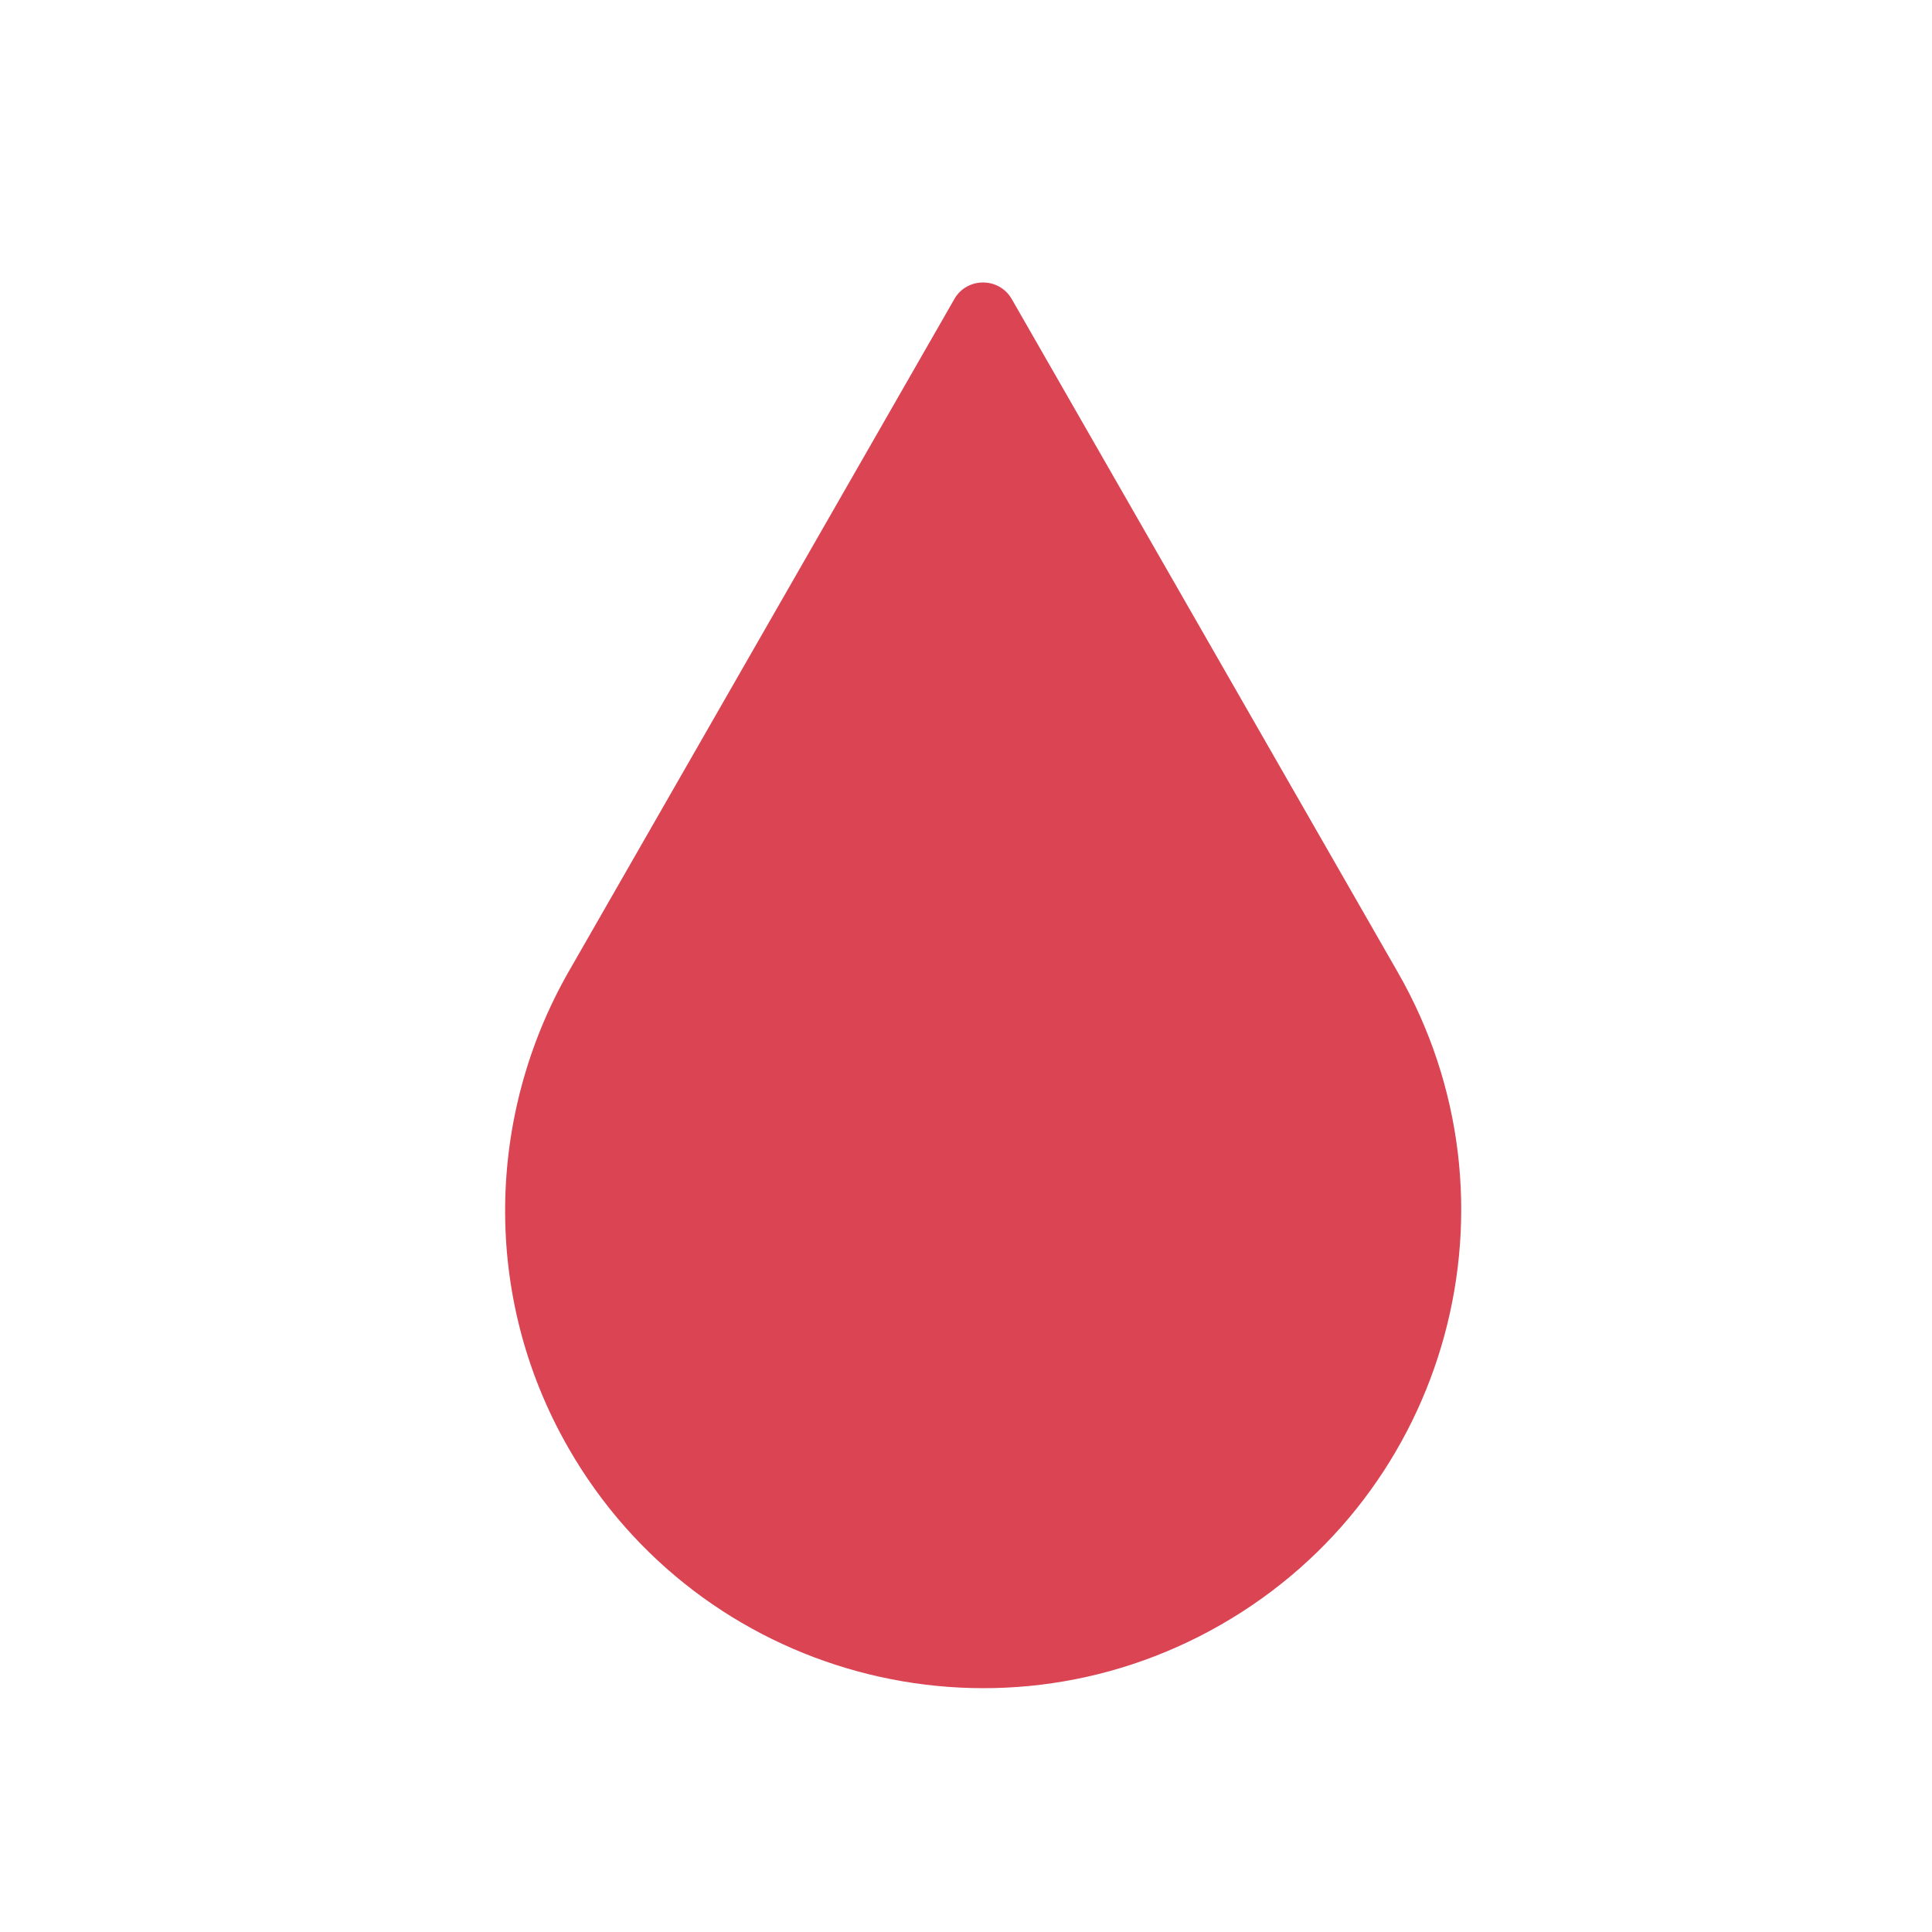 <svg viewBox="0 0 22 22" xmlns="http://www.w3.org/2000/svg"><path transform="matrix(.667 0 0 .667 -256 -343.5)" d="m400.1 520.1-6.589 11.49c-1.385 2.43-1.492 5.519 0 8.12 2.242 3.911 7.23 5.263 11.14 3.02 3.911-2.242 5.263-7.23 3.02-11.14l-6.589-11.49c-0.218-0.38-0.765-0.38-0.983 0" fill="#da4453"/></svg>
